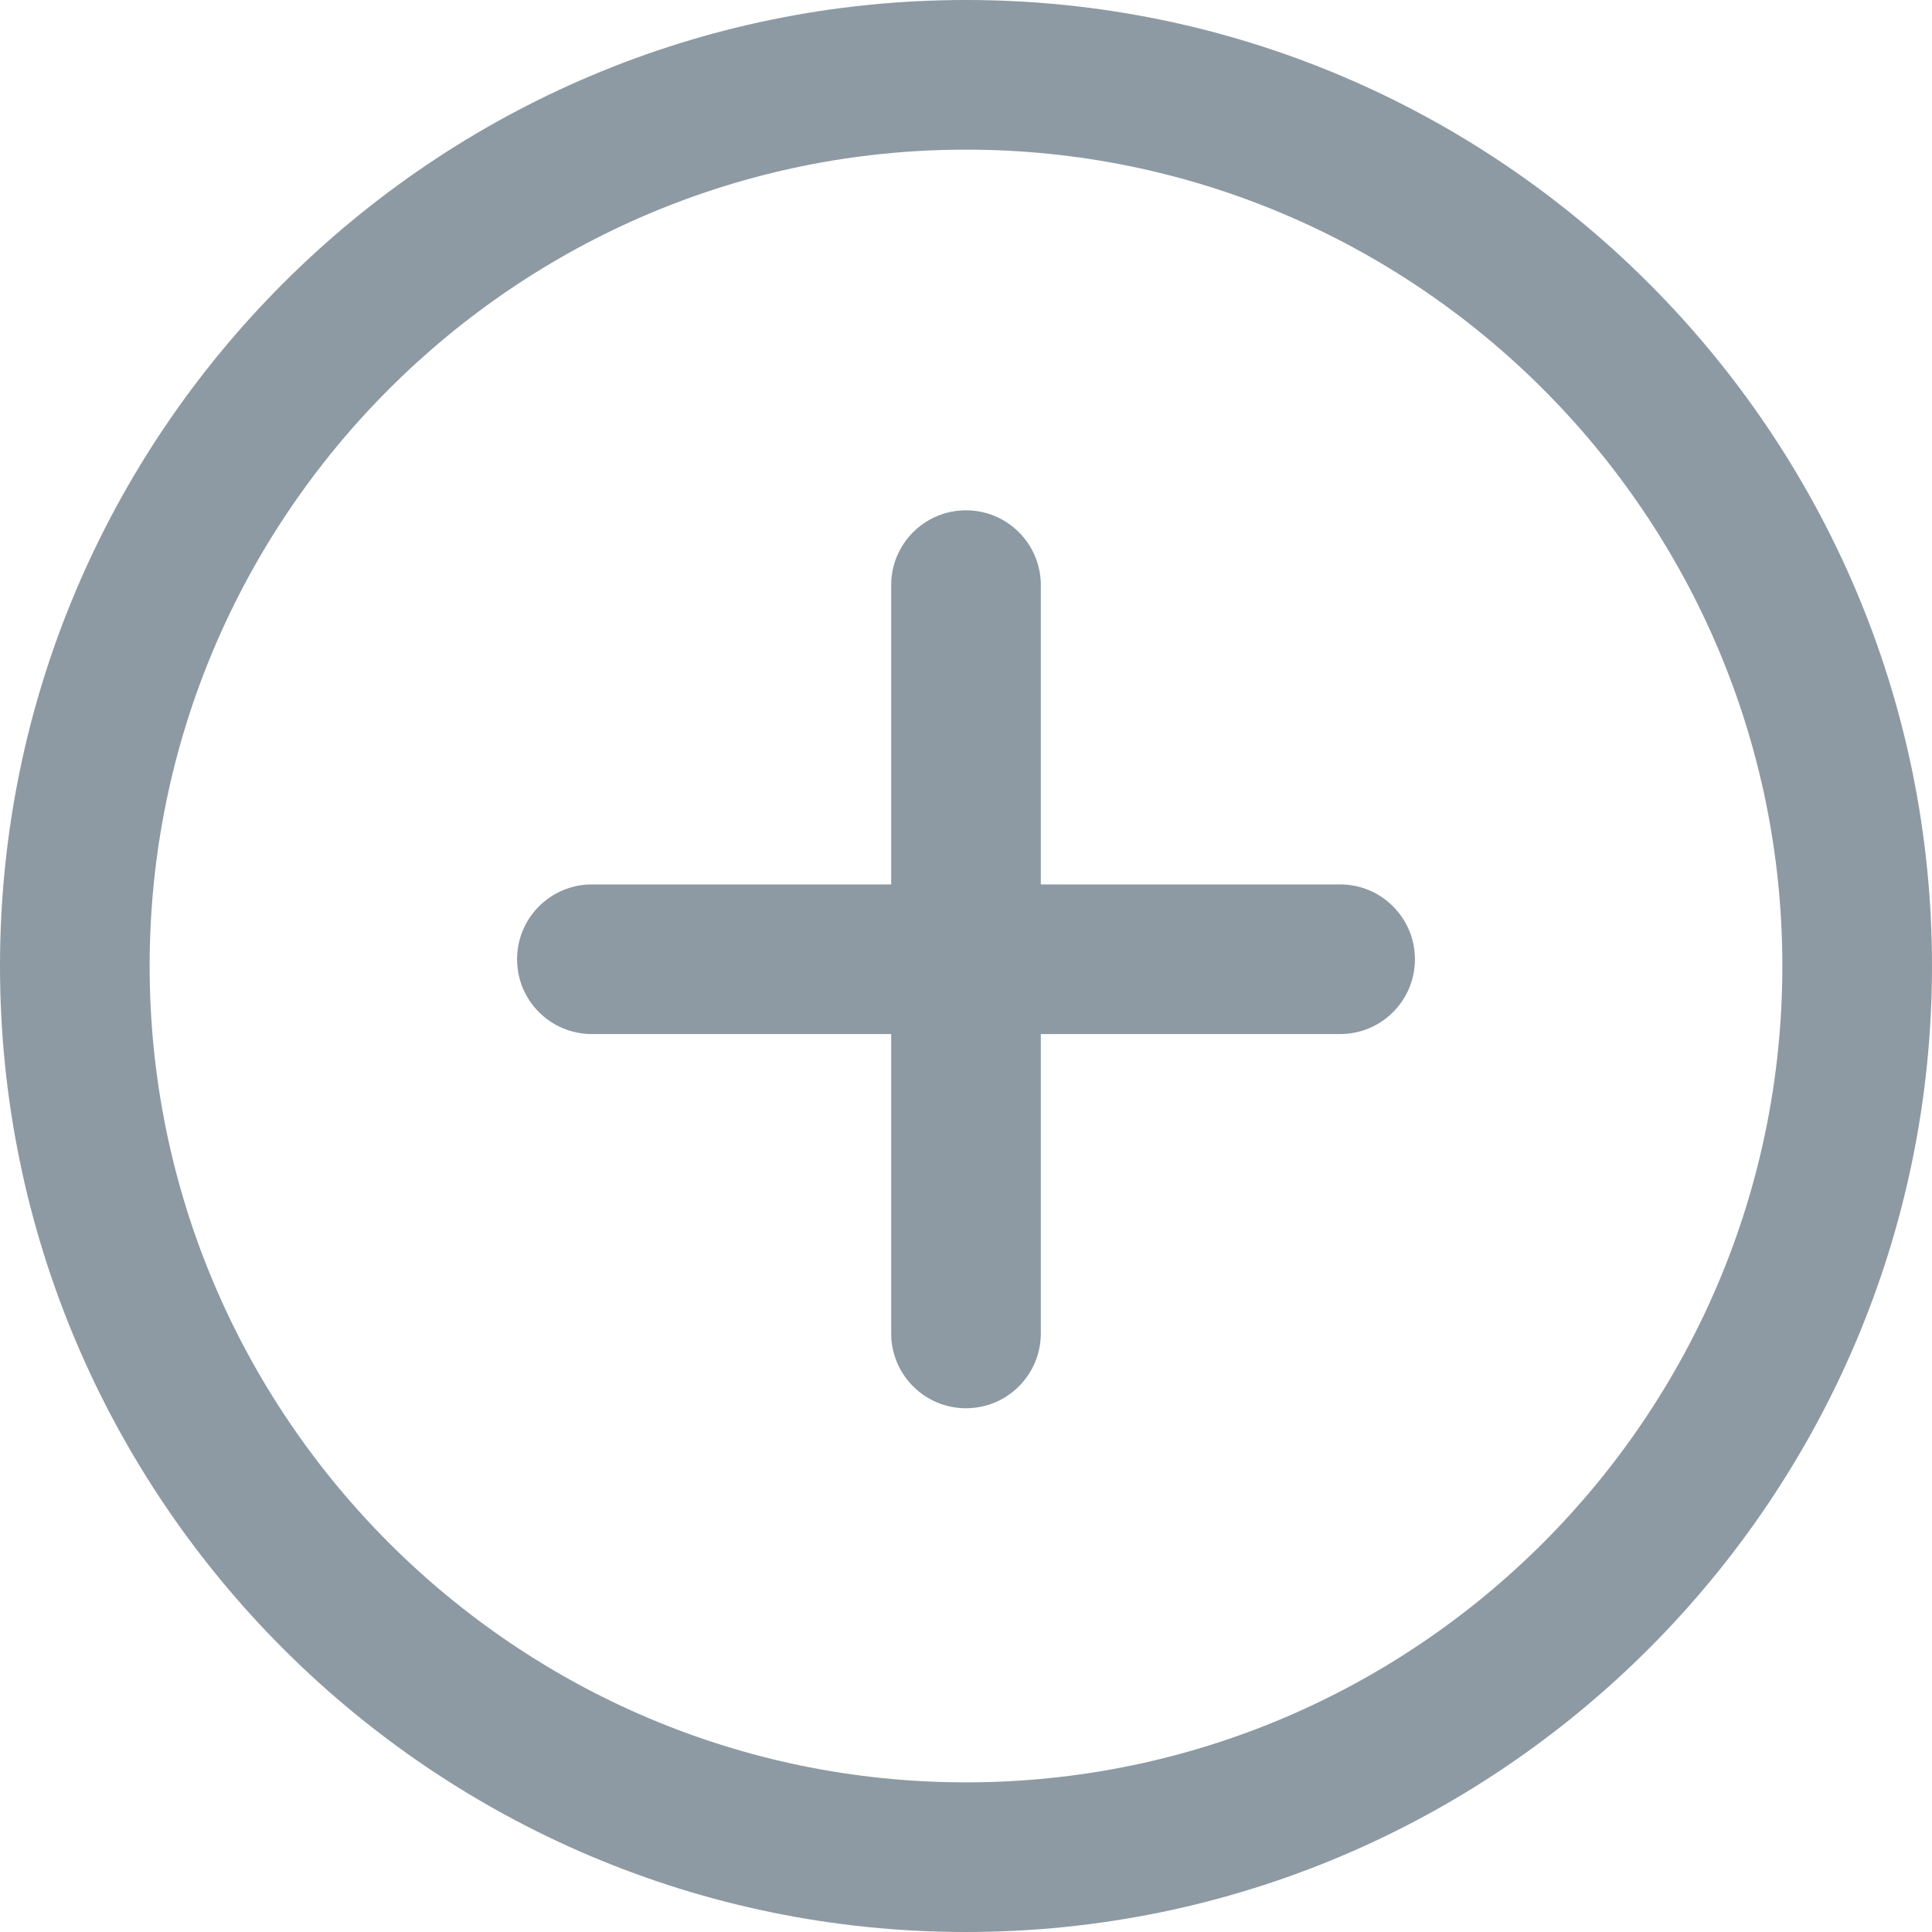 <?xml version="1.0" encoding="UTF-8"?>
<svg width="22px" height="22px" viewBox="0 0 22 22" version="1.1" xmlns="http://www.w3.org/2000/svg" xmlns:xlink="http://www.w3.org/1999/xlink">
	<defs>
		<linearGradient x1="50%" y1="0%" x2="50%" y2="100%" id="linearGradient-1">
			<stop stop-color="#8D9AA3" offset="0%">
			</stop>
			<stop stop-color="#8D9AA3" offset="100%">
			</stop>
		</linearGradient>
	</defs>
	<g stroke="none" stroke-width="1" fill="none" fill-rule="evenodd">
		<g fill="url(#linearGradient-1)" fill-rule="nonzero">
			<path d="M11,0 C4.934,0 0,4.934 0,11 C0,17.066 4.934,22 11,22 C17.066,22 22,17.065 22,11 C22,4.935 17.066,0 11,0 Z M11,20.296 C5.875,20.296 1.704,16.126 1.704,11 C1.704,5.874 5.875,1.704 11,1.704 C16.125,1.704 20.296,5.874 20.296,11 C20.296,16.126 16.126,20.296 11,20.296 Z" id="Shape">
			</path>
			<path d="M15.26,10.071 L11.852,10.071 L11.852,6.663 C11.852,6.193 11.471,5.811 11,5.811 C10.529,5.811 10.148,6.193 10.148,6.663 L10.148,10.071 L6.74,10.071 C6.269,10.071 5.888,10.453 5.888,10.923 C5.888,11.394 6.269,11.775 6.74,11.775 L10.148,11.775 L10.148,15.184 C10.148,15.654 10.529,16.036 11,16.036 C11.471,16.036 11.852,15.654 11.852,15.184 L11.852,11.775 L15.26,11.775 C15.731,11.775 16.112,11.394 16.112,10.923 C16.112,10.453 15.731,10.071 15.26,10.071 Z" id="Path">
			</path>
		</g>
	</g>
</svg>

